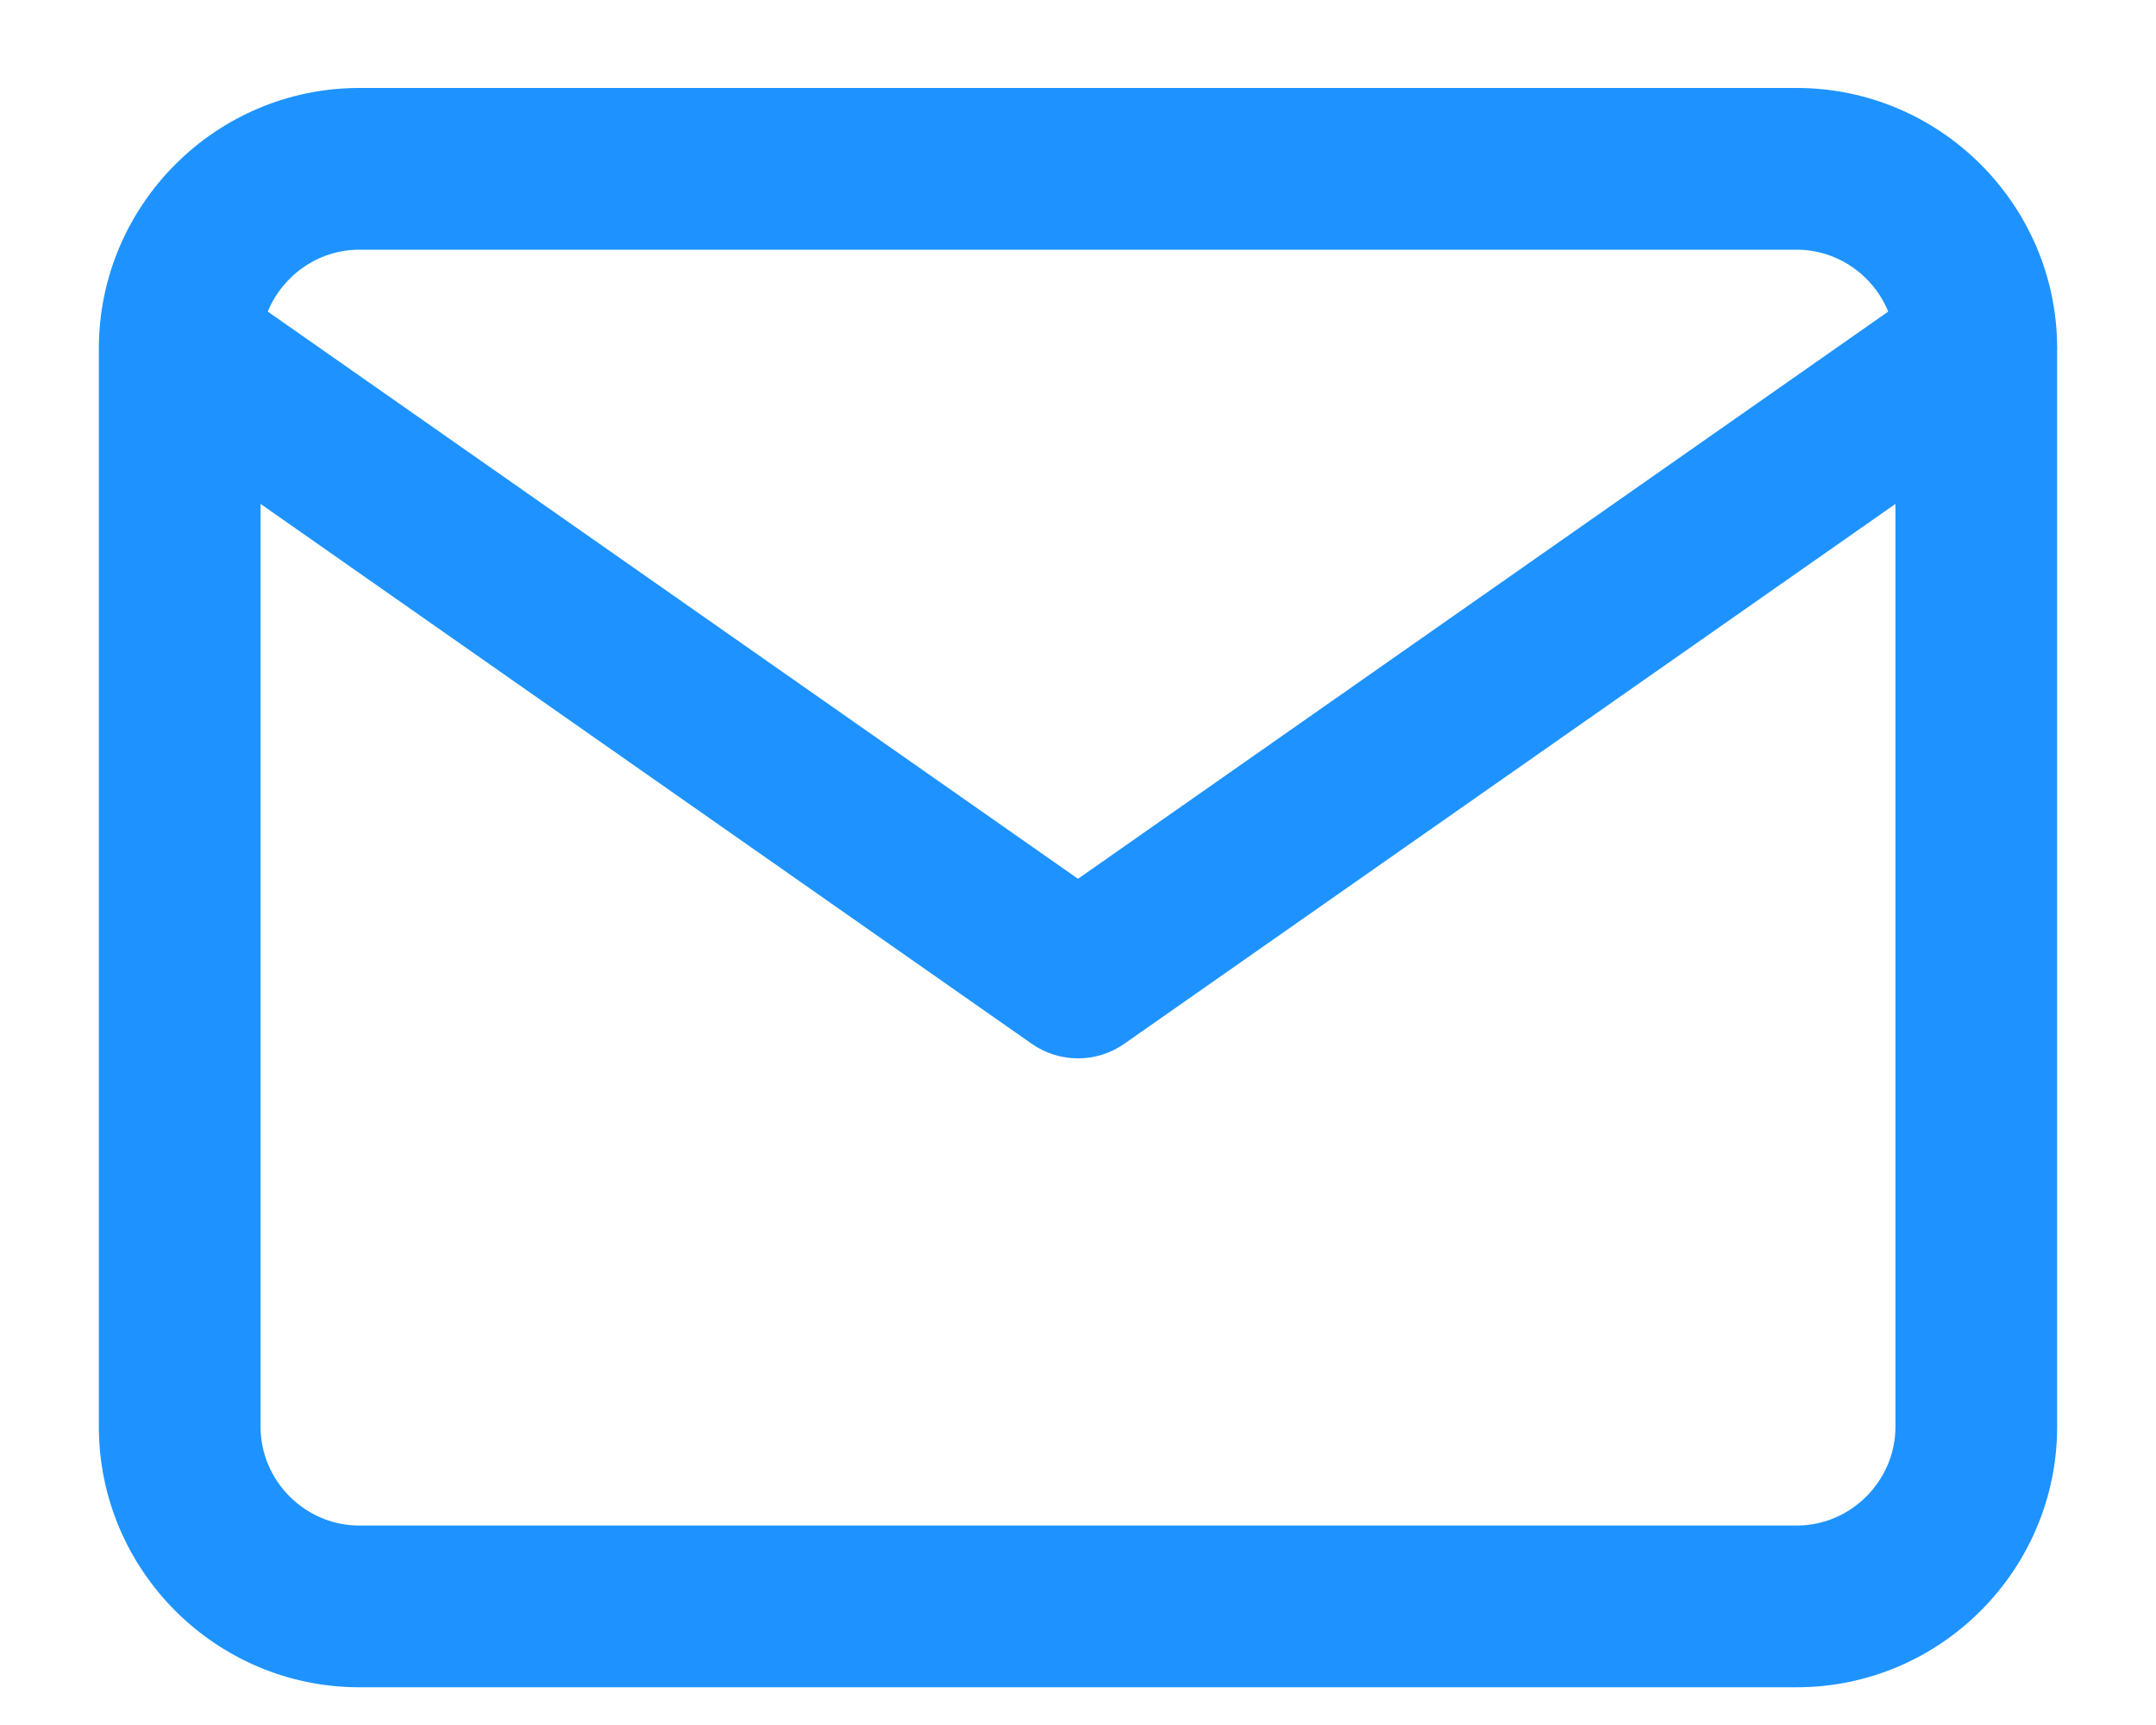 <svg width="20" height="16" viewBox="0 0 20 16" fill="none" xmlns="http://www.w3.org/2000/svg">
<path fill-rule="evenodd" clip-rule="evenodd" d="M19.083 3.246V13.233C19.083 14.564 17.997 15.65 16.667 15.65H3.333C2.002 15.65 0.917 14.564 0.917 13.233V3.233C0.917 1.902 2.002 0.816 3.333 0.816H16.667C17.992 0.816 19.074 1.893 19.083 3.215C19.084 3.226 19.084 3.236 19.083 3.246ZM2.484 2.89C2.621 2.555 2.952 2.316 3.333 2.316H16.667C17.048 2.316 17.379 2.555 17.516 2.89L10 8.151L2.484 2.89ZM2.417 4.674V13.233C2.417 13.736 2.831 14.15 3.333 14.15H16.667C17.169 14.15 17.583 13.736 17.583 13.233V4.674L10.43 9.681C10.172 9.862 9.828 9.862 9.57 9.681L2.417 4.674Z" fill="#1E93FF"/>
</svg>
